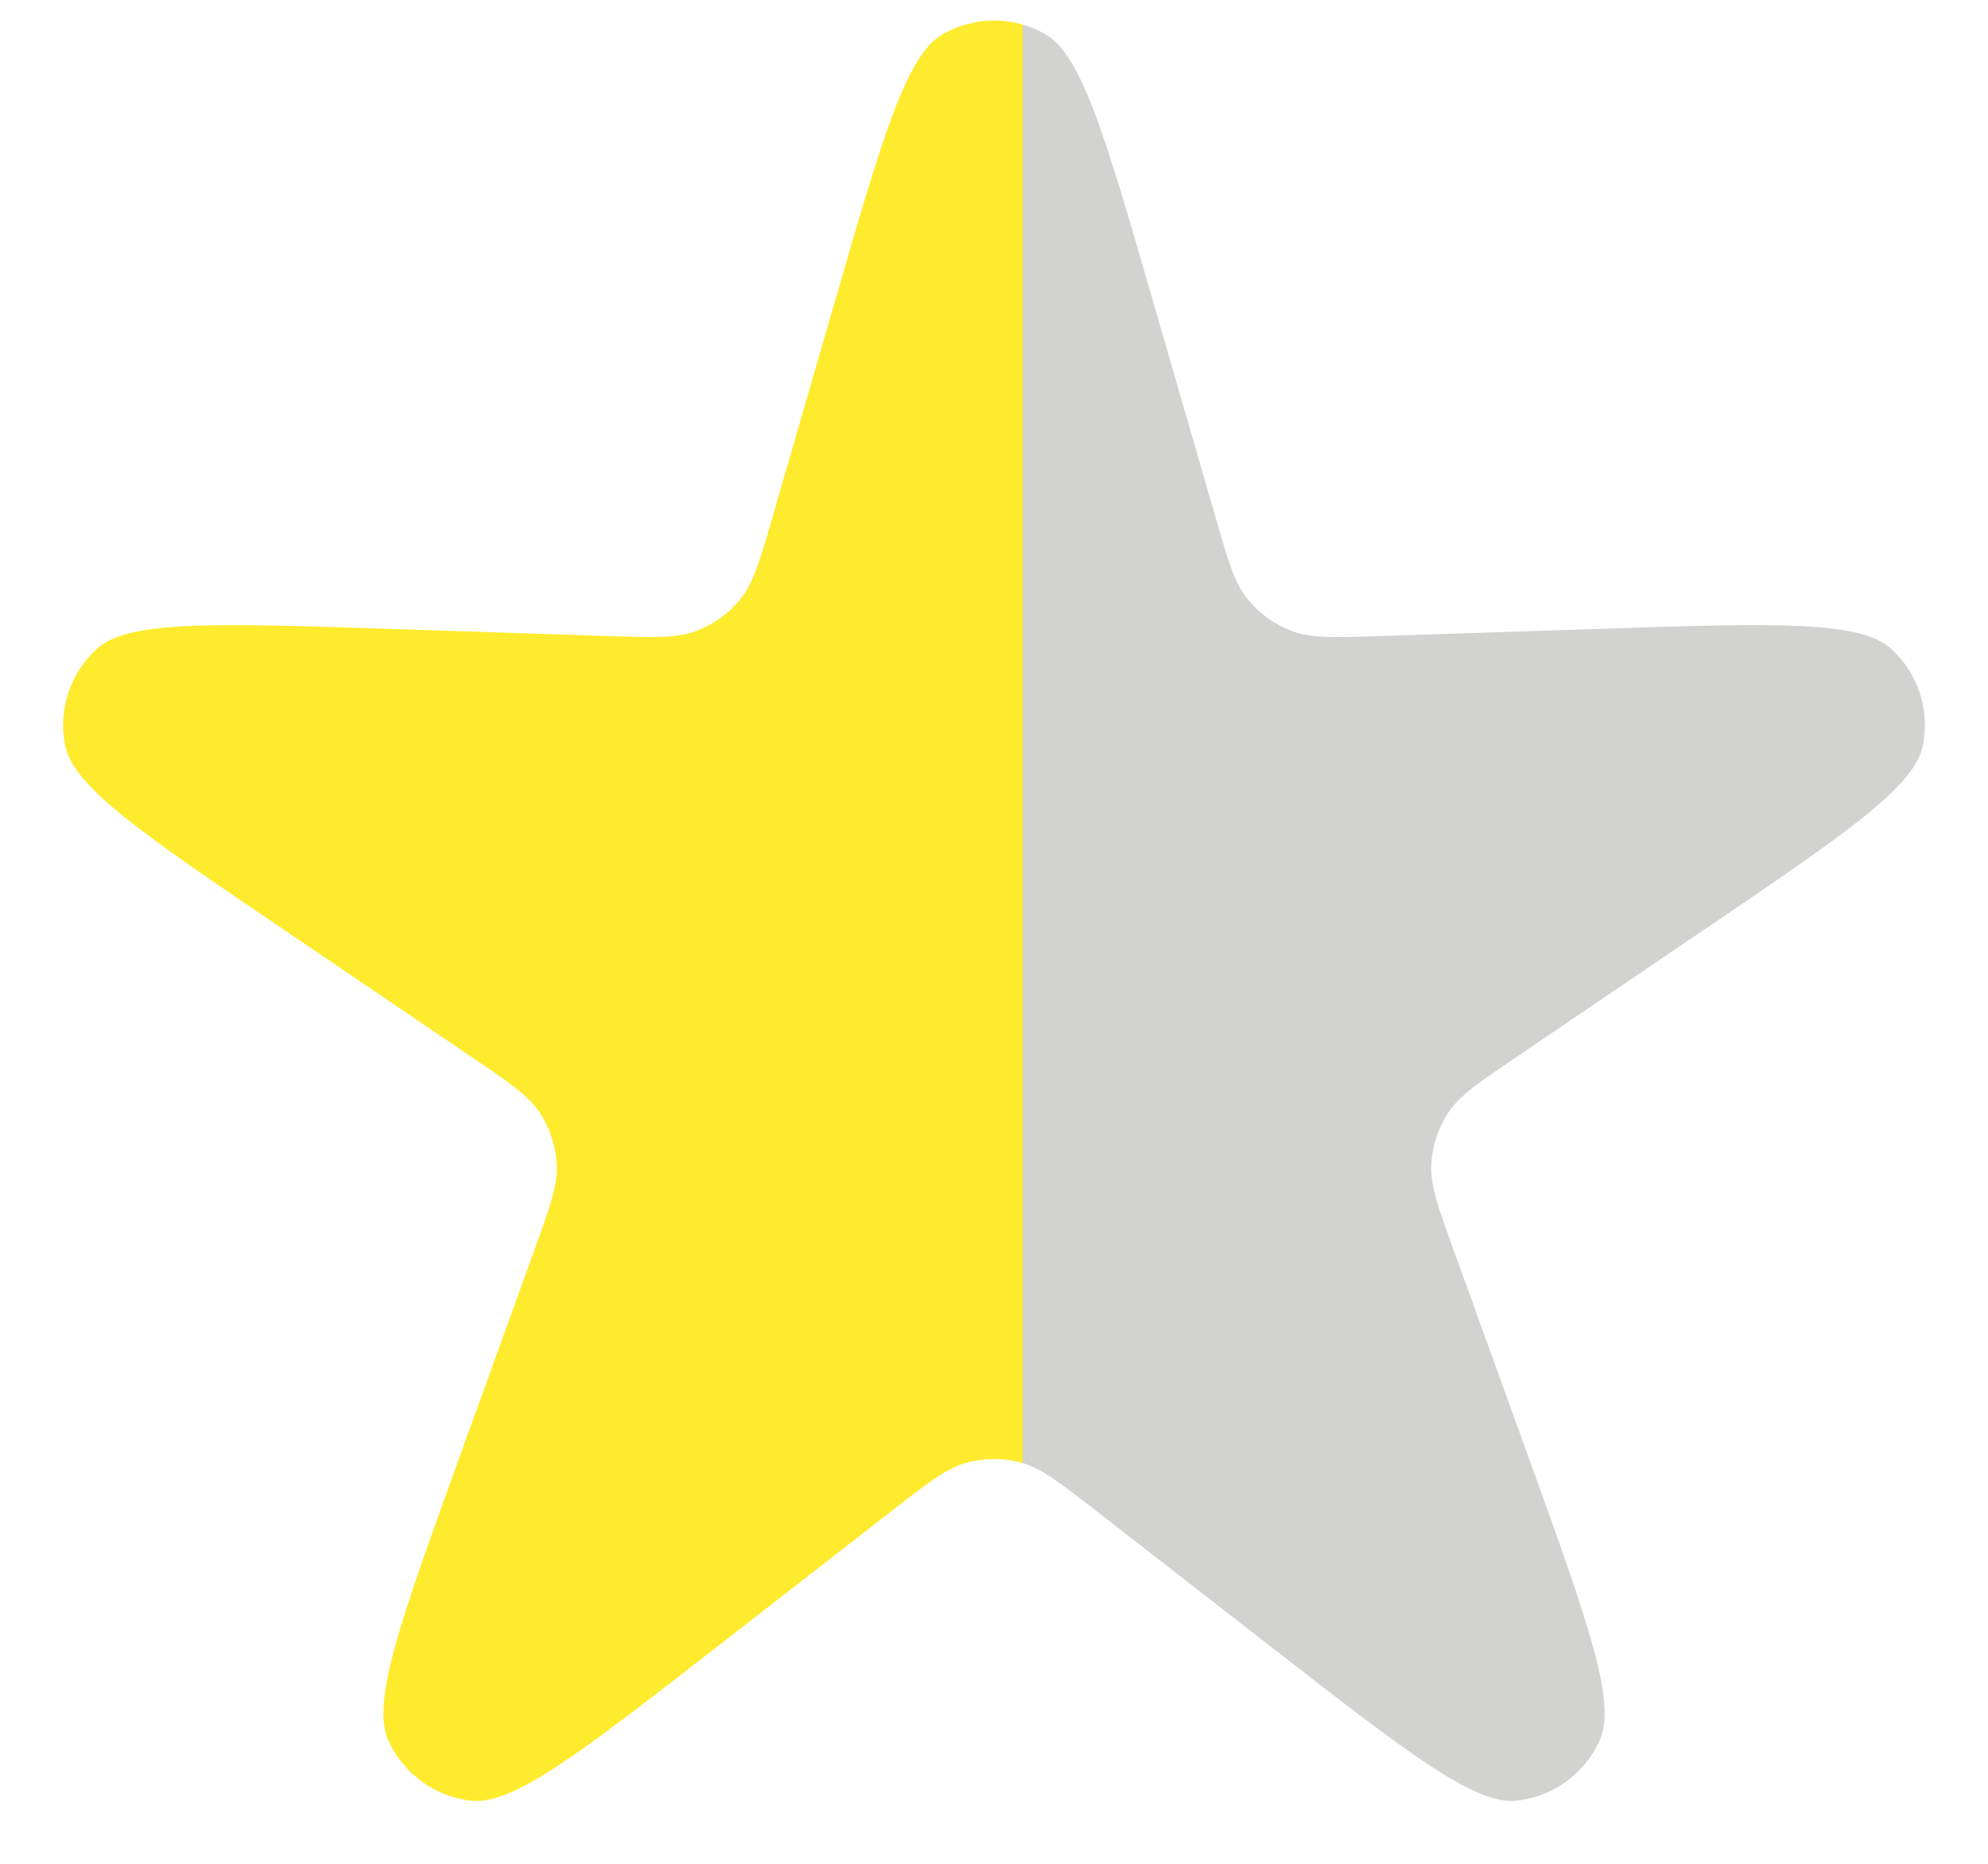 <svg width="16" height="15" viewBox="0 0 16 15" fill="none" xmlns="http://www.w3.org/2000/svg">
<path d="M6.719 2.428C7.102 1.103 7.294 0.441 7.589 0.274C7.844 0.129 8.156 0.129 8.411 0.274C8.706 0.441 8.898 1.103 9.281 2.428L9.781 4.156C9.884 4.513 9.935 4.691 10.04 4.821C10.133 4.936 10.255 5.024 10.393 5.077C10.549 5.137 10.735 5.131 11.105 5.119L12.904 5.06C14.282 5.015 14.971 4.993 15.221 5.222C15.437 5.419 15.534 5.716 15.475 6.003C15.407 6.336 14.836 6.723 13.695 7.496L12.206 8.506C11.899 8.714 11.745 8.818 11.654 8.958C11.573 9.082 11.527 9.225 11.519 9.372C11.511 9.54 11.574 9.714 11.7 10.063L12.312 11.755C12.78 13.052 13.014 13.7 12.874 14.009C12.752 14.276 12.5 14.459 12.209 14.492C11.872 14.53 11.327 14.107 10.239 13.261L8.818 12.156C8.526 11.929 8.379 11.815 8.218 11.771C8.075 11.733 7.925 11.733 7.782 11.771C7.621 11.815 7.474 11.929 7.182 12.156L5.761 13.261C4.673 14.107 4.128 14.53 3.791 14.492C3.5 14.459 3.248 14.276 3.126 14.009C2.986 13.7 3.22 13.052 3.688 11.755L4.3 10.063C4.426 9.714 4.489 9.54 4.481 9.372C4.473 9.225 4.427 9.082 4.346 8.958C4.255 8.818 4.101 8.714 3.794 8.506L2.305 7.496C1.163 6.723 0.593 6.336 0.525 6.003C0.466 5.716 0.563 5.419 0.779 5.222C1.029 4.993 1.718 5.015 3.096 5.06L4.895 5.119C5.265 5.131 5.451 5.137 5.607 5.077C5.745 5.024 5.867 4.936 5.959 4.821C6.064 4.691 6.116 4.513 6.219 4.156L6.719 2.428Z" fill="url(#paint0_linear_0_234)"/>
<defs>
<linearGradient id="paint0_linear_0_234" x1="15.5" y1="8" x2="-0.333" y2="8" gradientUnits="userSpaceOnUse">
<stop offset="0.459" stop-color="#1D1D1B" stop-opacity="0.2"/>
<stop offset="0.459" stop-color="#FFEB2D"/>
</linearGradient>
</defs>
</svg>
